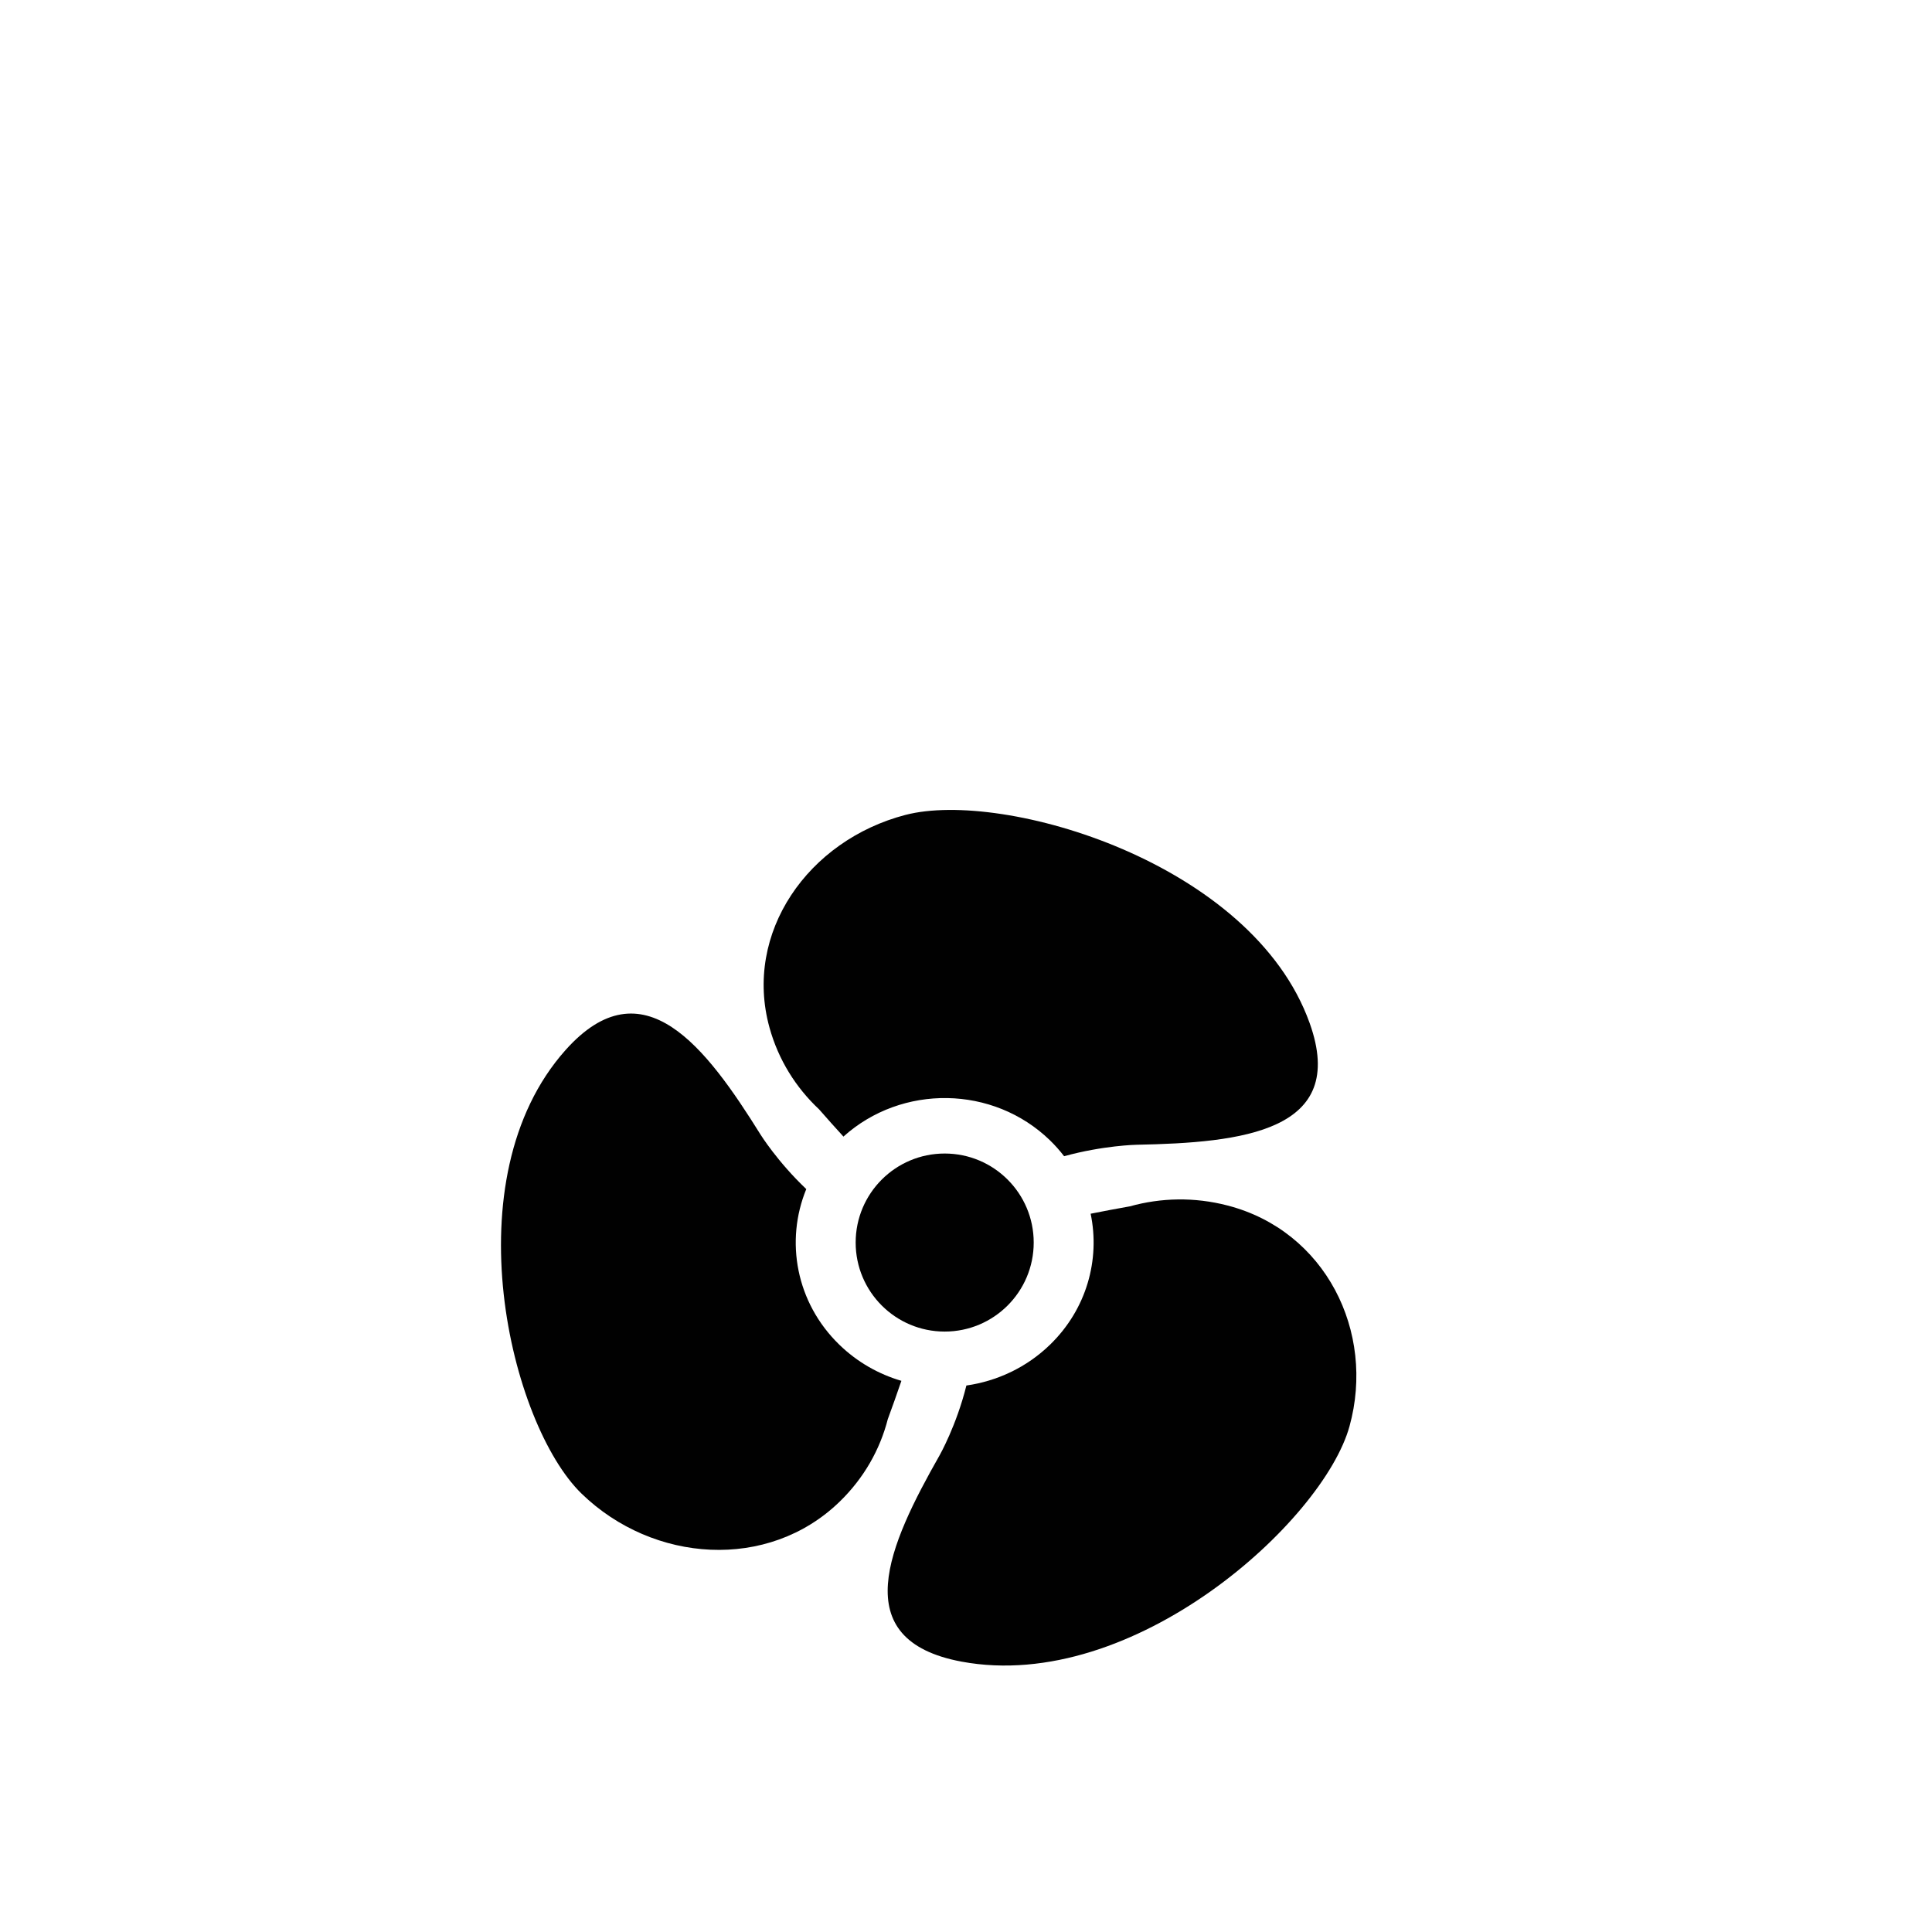 <svg width="64" height="64" xmlns="http://www.w3.org/2000/svg" xmlns:svg="http://www.w3.org/2000/svg">
 <g>
  <title>Layer 2</title>
  <g id="svg_5" >
   <path fill="#010101" d="m29.409,47.013c0.15,-0.406 0.302,-0.836 0.451,-1.271c-0.752,-0.22 -1.46,-0.619 -2.055,-1.196c-1.437,-1.394 -1.802,-3.434 -1.096,-5.156c-0.953,-0.905 -1.509,-1.796 -1.509,-1.796c-1.807,-2.899 -3.901,-5.687 -6.468,-2.807c-3.801,4.264 -1.834,12.395 0.535,14.693s6.178,2.564 8.546,0.266c0.808,-0.783 1.339,-1.732 1.596,-2.733l0,0l0,0z" id="svg_1" />
   <path fill="#010101" d="m37.431,39.961c-0.418,0.074 -0.859,0.157 -1.302,0.245c0.317,1.52 -0.131,3.16 -1.346,4.339c-0.78,0.757 -1.757,1.207 -2.77,1.352c-0.329,1.326 -0.886,2.309 -0.886,2.309c-1.685,2.967 -3.126,6.121 0.728,6.838c5.707,1.061 11.983,-4.658 12.849,-7.796c0.867,-3.138 -0.8,-6.473 -4.035,-7.313c-1.102,-0.288 -2.216,-0.259 -3.238,0.026l0,0l0,0l-0,-0z" id="svg_2" />
   <path fill="#010101" d="m30.001,26.993c-3.235,0.841 -5.378,3.908 -4.511,7.046c0.295,1.07 0.877,1.991 1.642,2.708c0.256,0.294 0.529,0.598 0.808,0.904c1.935,-1.742 4.961,-1.702 6.843,0.125c0.171,0.166 0.326,0.342 0.467,0.525c1.301,-0.358 2.394,-0.379 2.394,-0.379c3.491,-0.069 7.028,-0.434 5.74,-4.031c-1.905,-5.325 -10.149,-7.738 -13.384,-6.897l0,0z" id="svg_3" />
   <circle fill="#010101" cx="31.294" cy="41.161" r="2.949" id="svg_4" />
  </g>
 </g>
</svg>